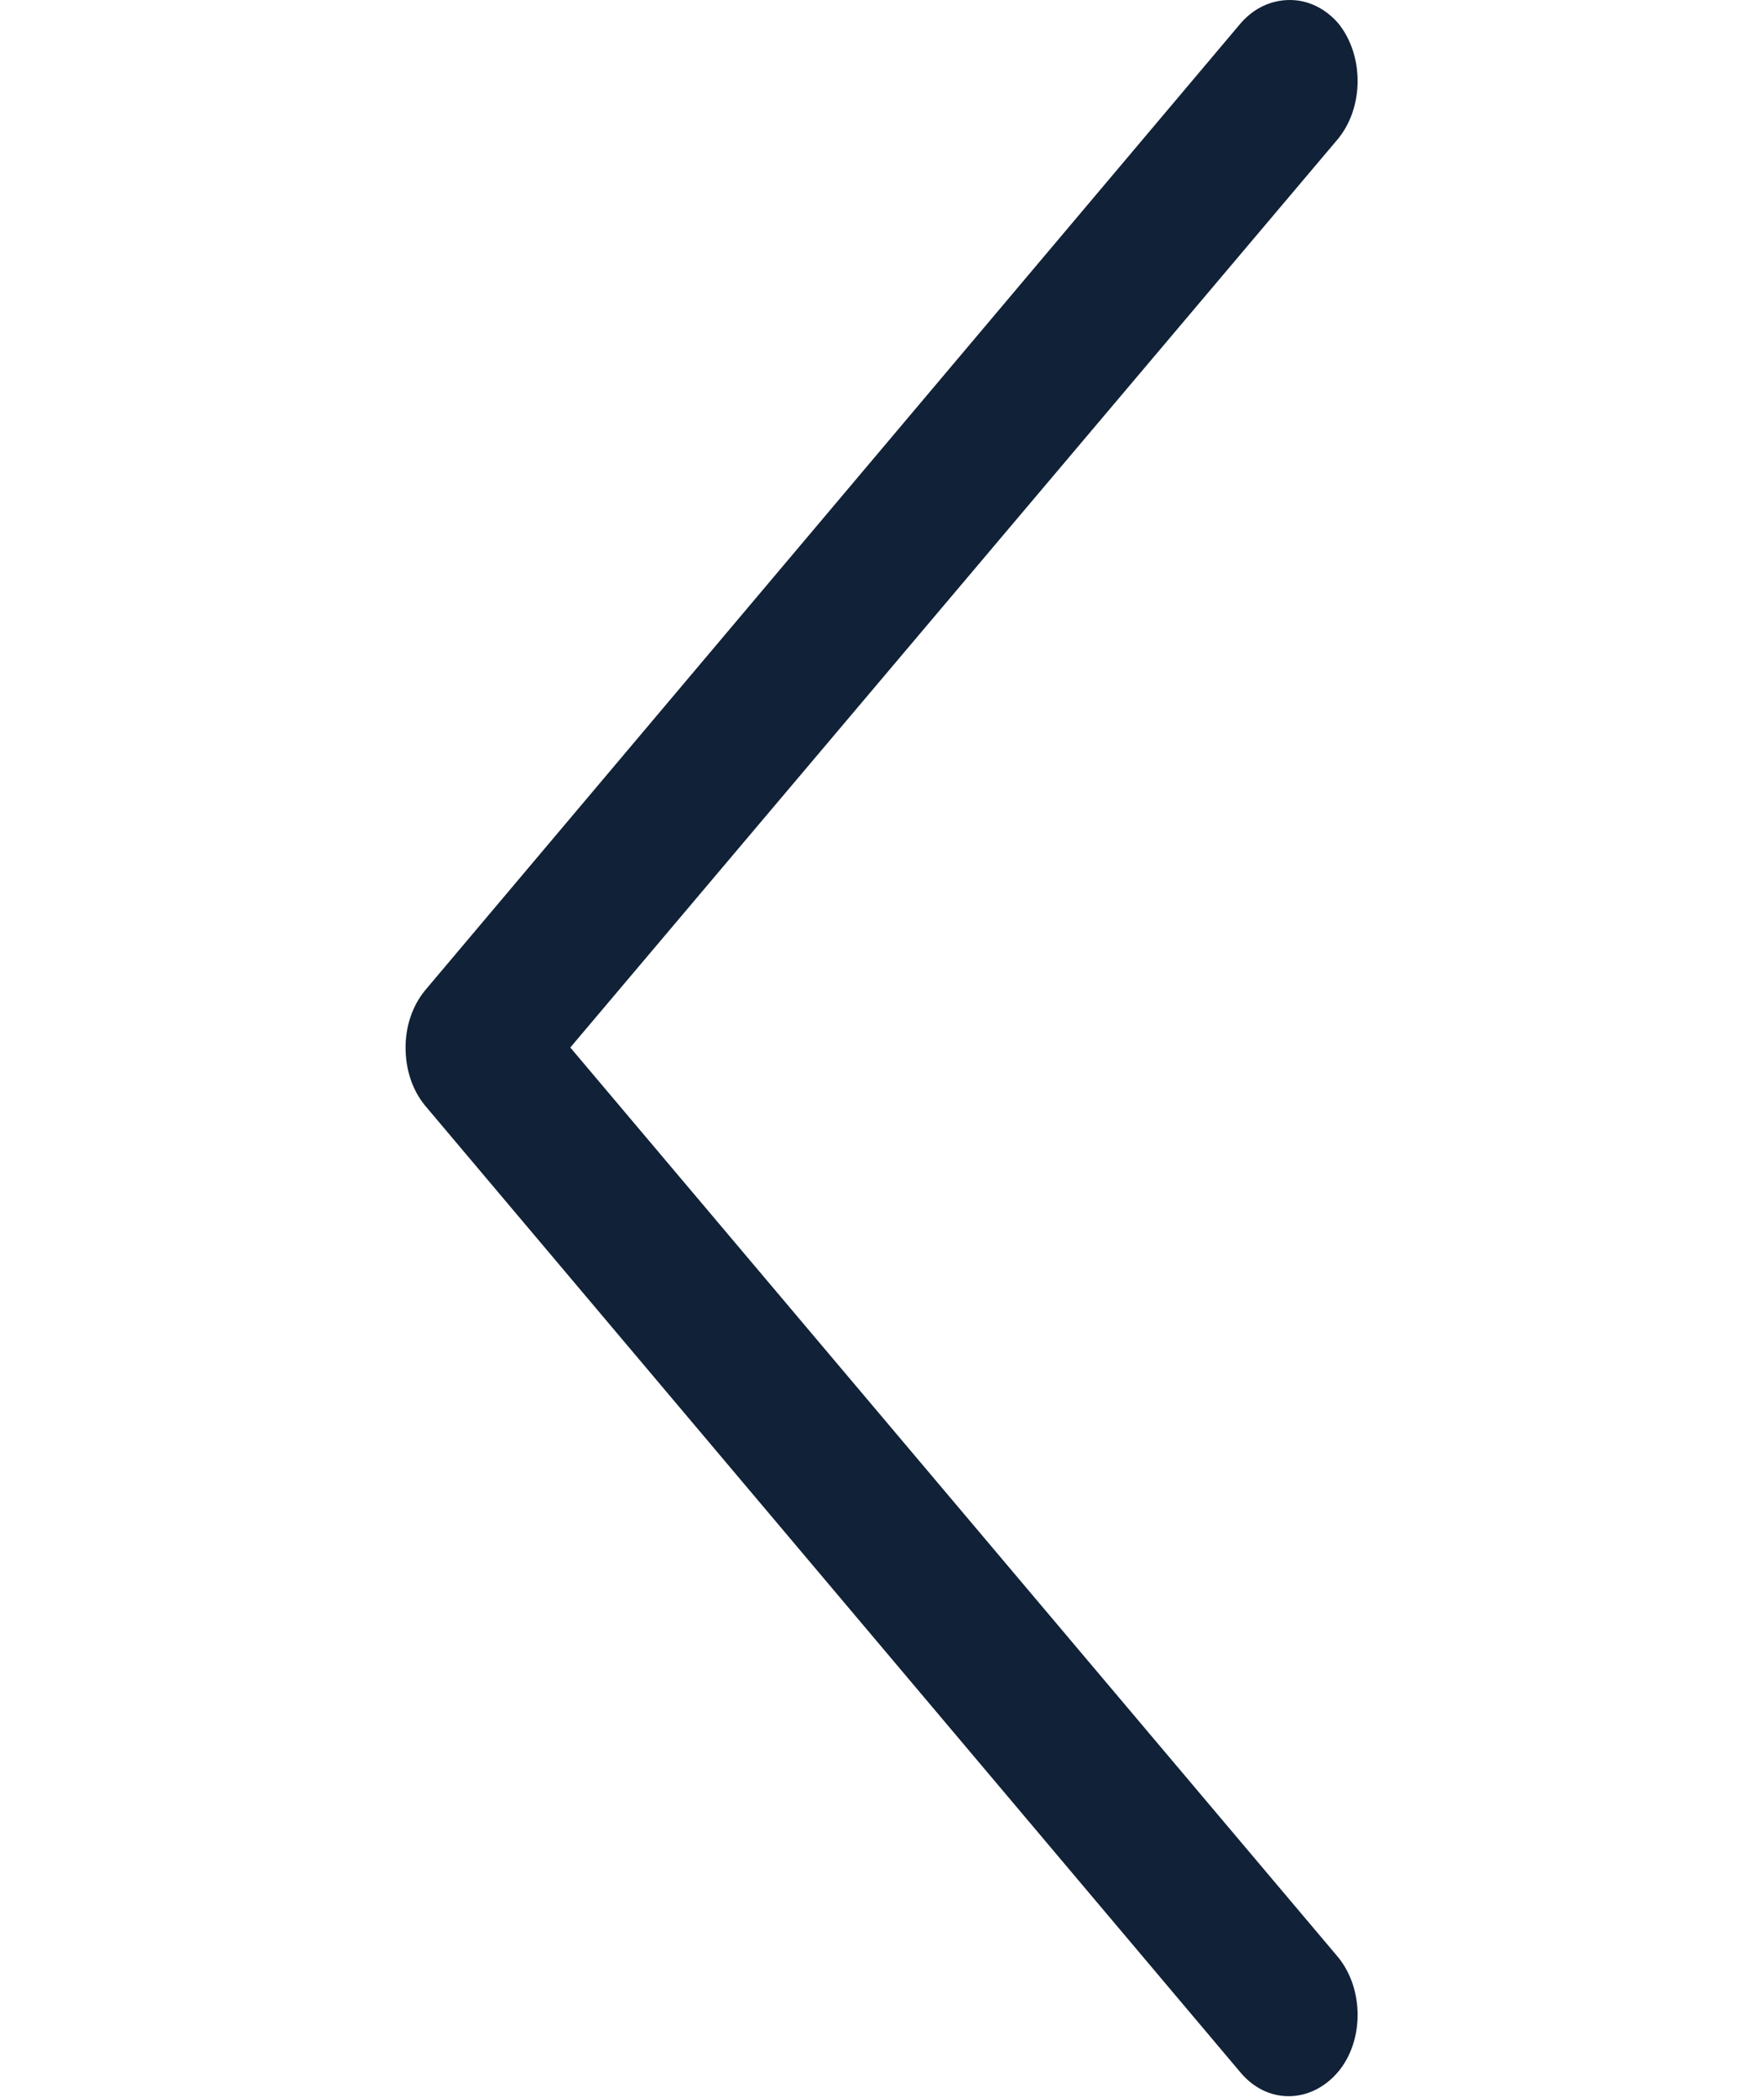 <svg width="18.311" height="21.758" viewBox="0 0 18.311 21.758" fill="none" xmlns="http://www.w3.org/2000/svg" xmlns:xlink="http://www.w3.org/1999/xlink">
	<desc>
			Created with Pixso.
	</desc>
	<defs>
		<clipPath id="clip11_1089">
			<rect width="18.311" height="21.757" transform="translate(18.311 21.758) rotate(-180)" fill="white" fill-opacity="0"/>
		</clipPath>
	</defs>
	<rect width="18.311" height="21.757" transform="translate(18.311 21.758) rotate(-180)" fill="#FFFFFF" fill-opacity="0"/>
	<g clip-path="url(#clip11_1089)">
		<path d="M4.41 11.47L12.88 21.51C13.16 21.84 13.61 21.83 13.89 21.5C14.16 21.18 14.16 20.64 13.89 20.31L5.92 10.87L13.89 1.44C14.16 1.11 14.16 0.57 13.89 0.24C13.75 0.08 13.57 0 13.39 0C13.2 0 13.02 0.08 12.88 0.24L4.41 10.28C4.28 10.44 4.21 10.65 4.21 10.87C4.21 11.1 4.28 11.31 4.41 11.47Z" fill="#112137" fill-opacity="1" fill-rule="nonzero"/>
	</g>
</svg>
